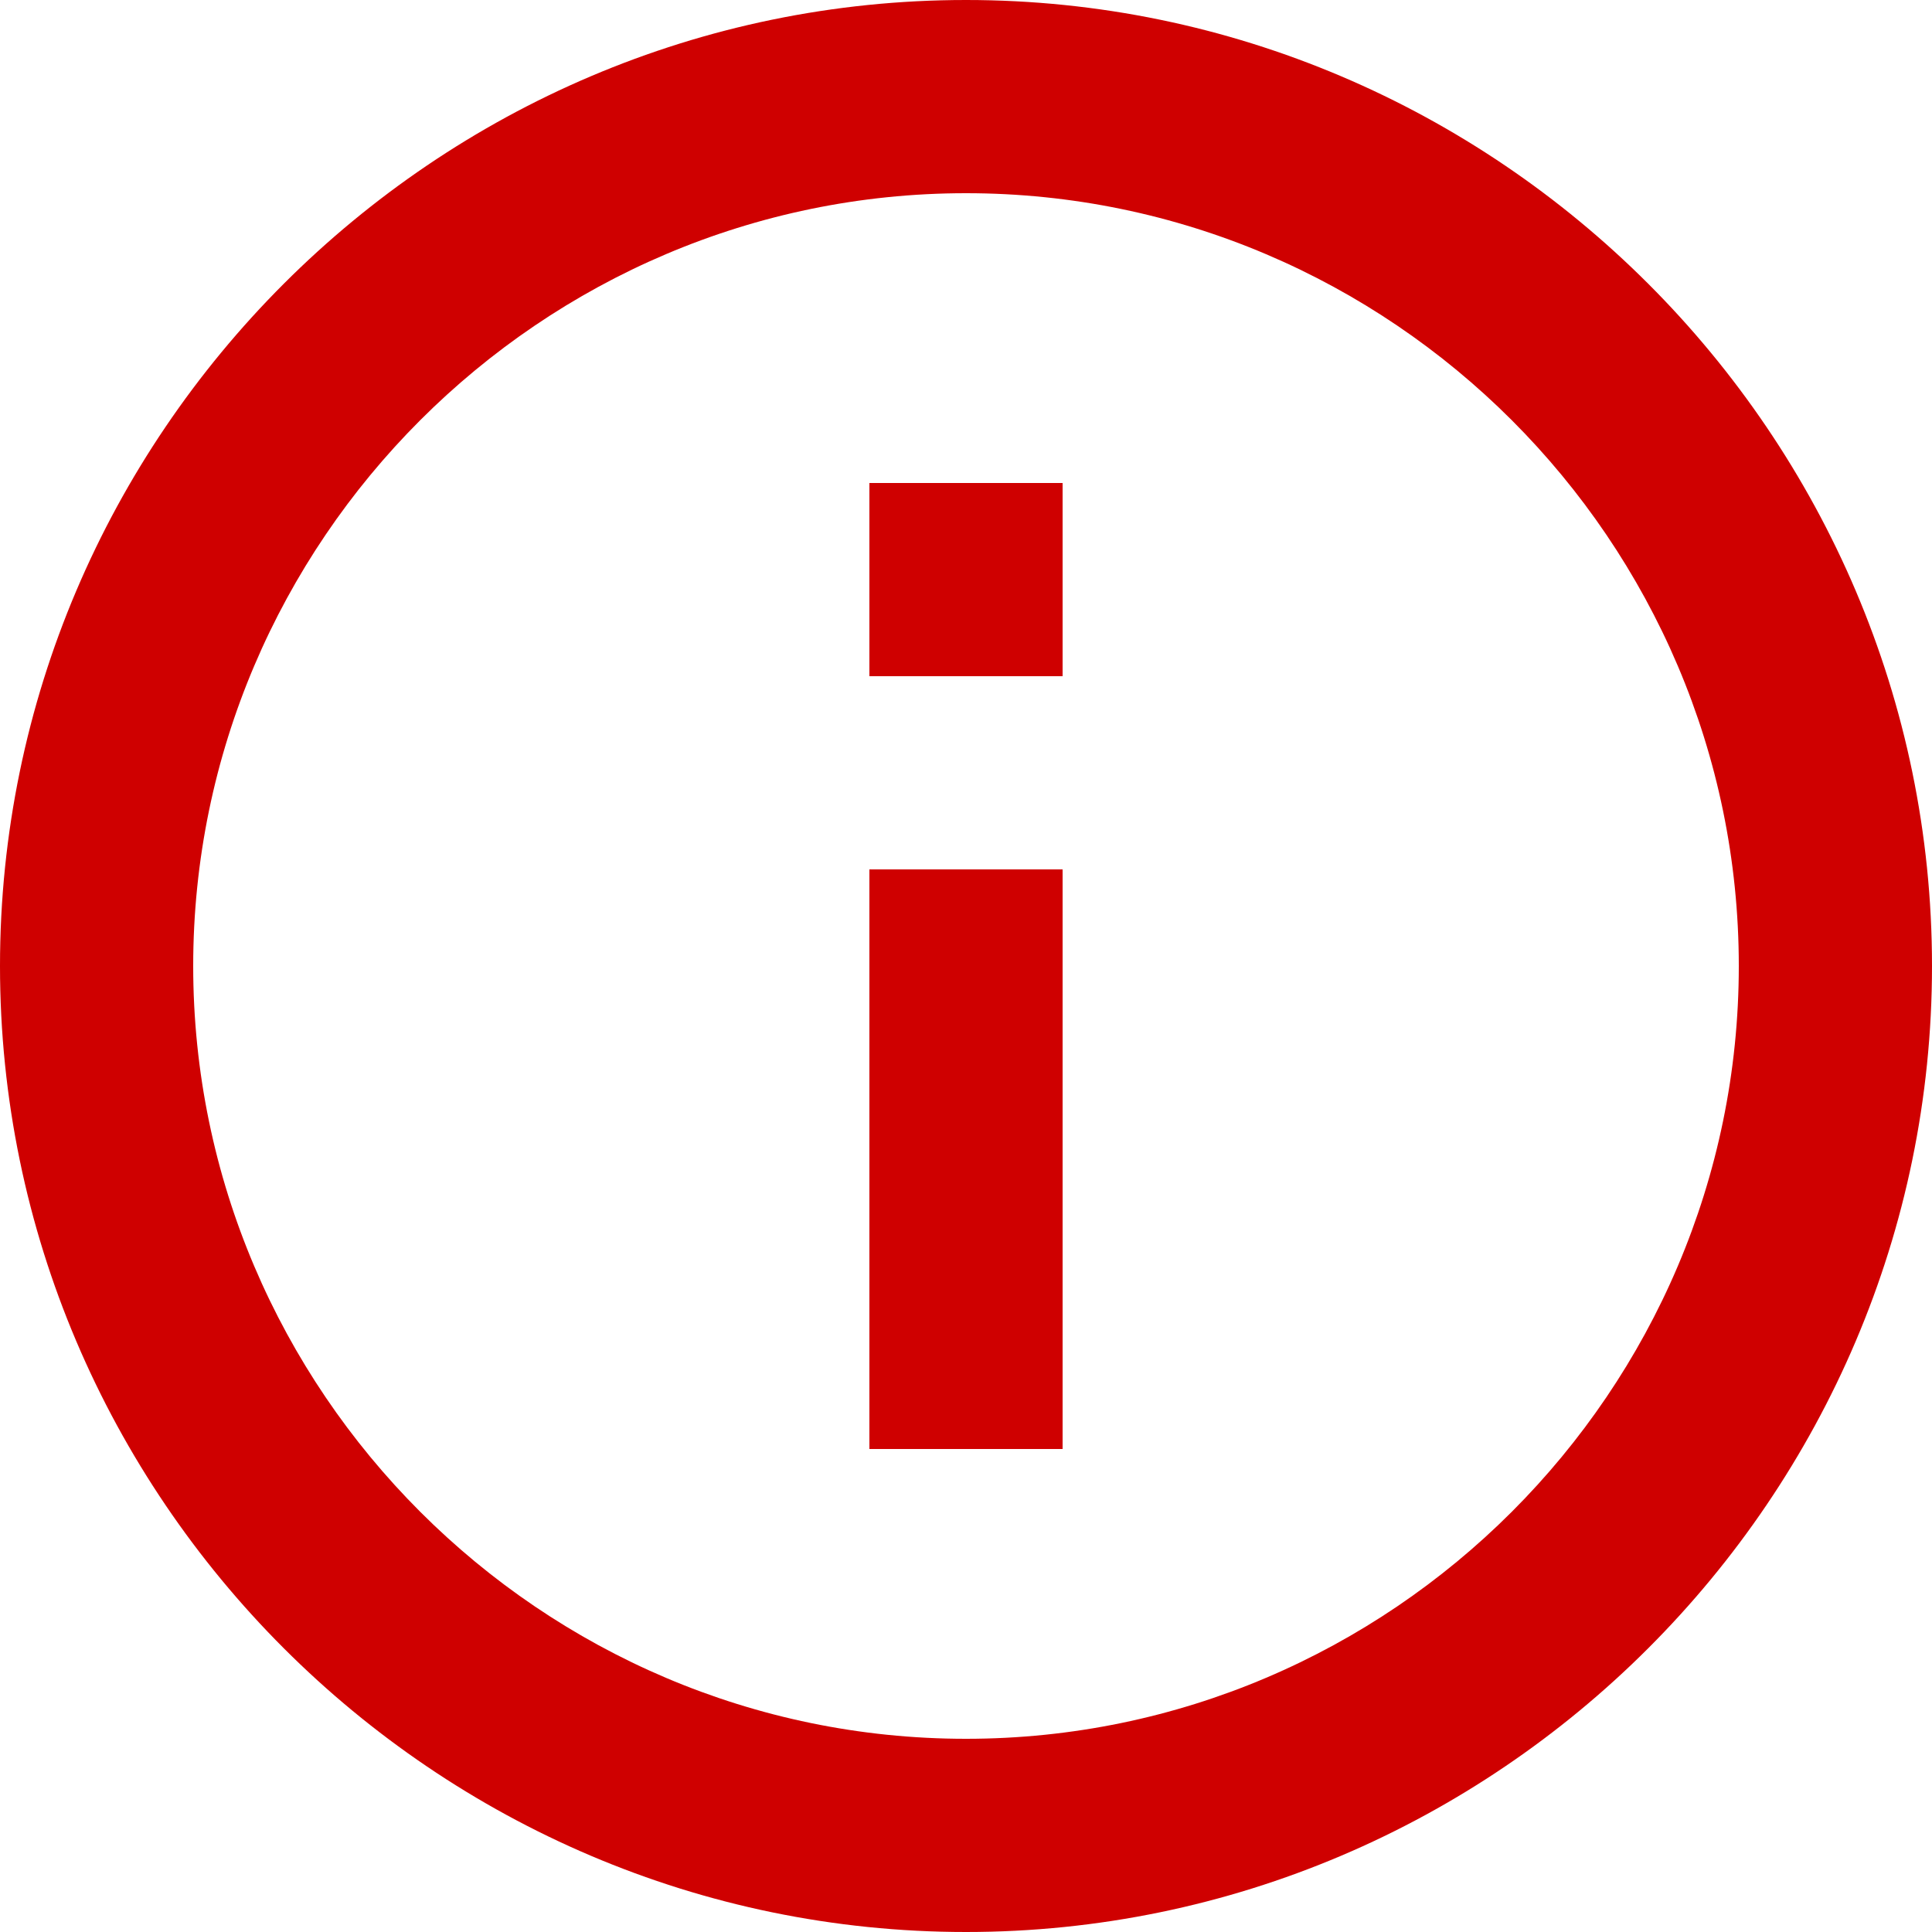 <svg width="18" height="18" viewBox="0 0 18 18" fill="none" xmlns="http://www.w3.org/2000/svg">
<path fill-rule="evenodd" clip-rule="evenodd" d="M8.1 13.5H9.9V8.1H8.1V13.5ZM9 0C4.05 0 0 4.05 0 9C0 13.95 4.05 18 9 18C13.95 18 18 13.95 18 9C18 4.05 13.95 0 9 0ZM9 16.2C5.04 16.2 1.8 12.96 1.8 9C1.8 5.04 5.04 1.8 9 1.8C12.96 1.8 16.2 5.04 16.2 9C16.2 12.96 12.96 16.2 9 16.2ZM8.1 6.3H9.9V4.5H8.1V6.3Z" fill="#CF0000"/>
</svg>
